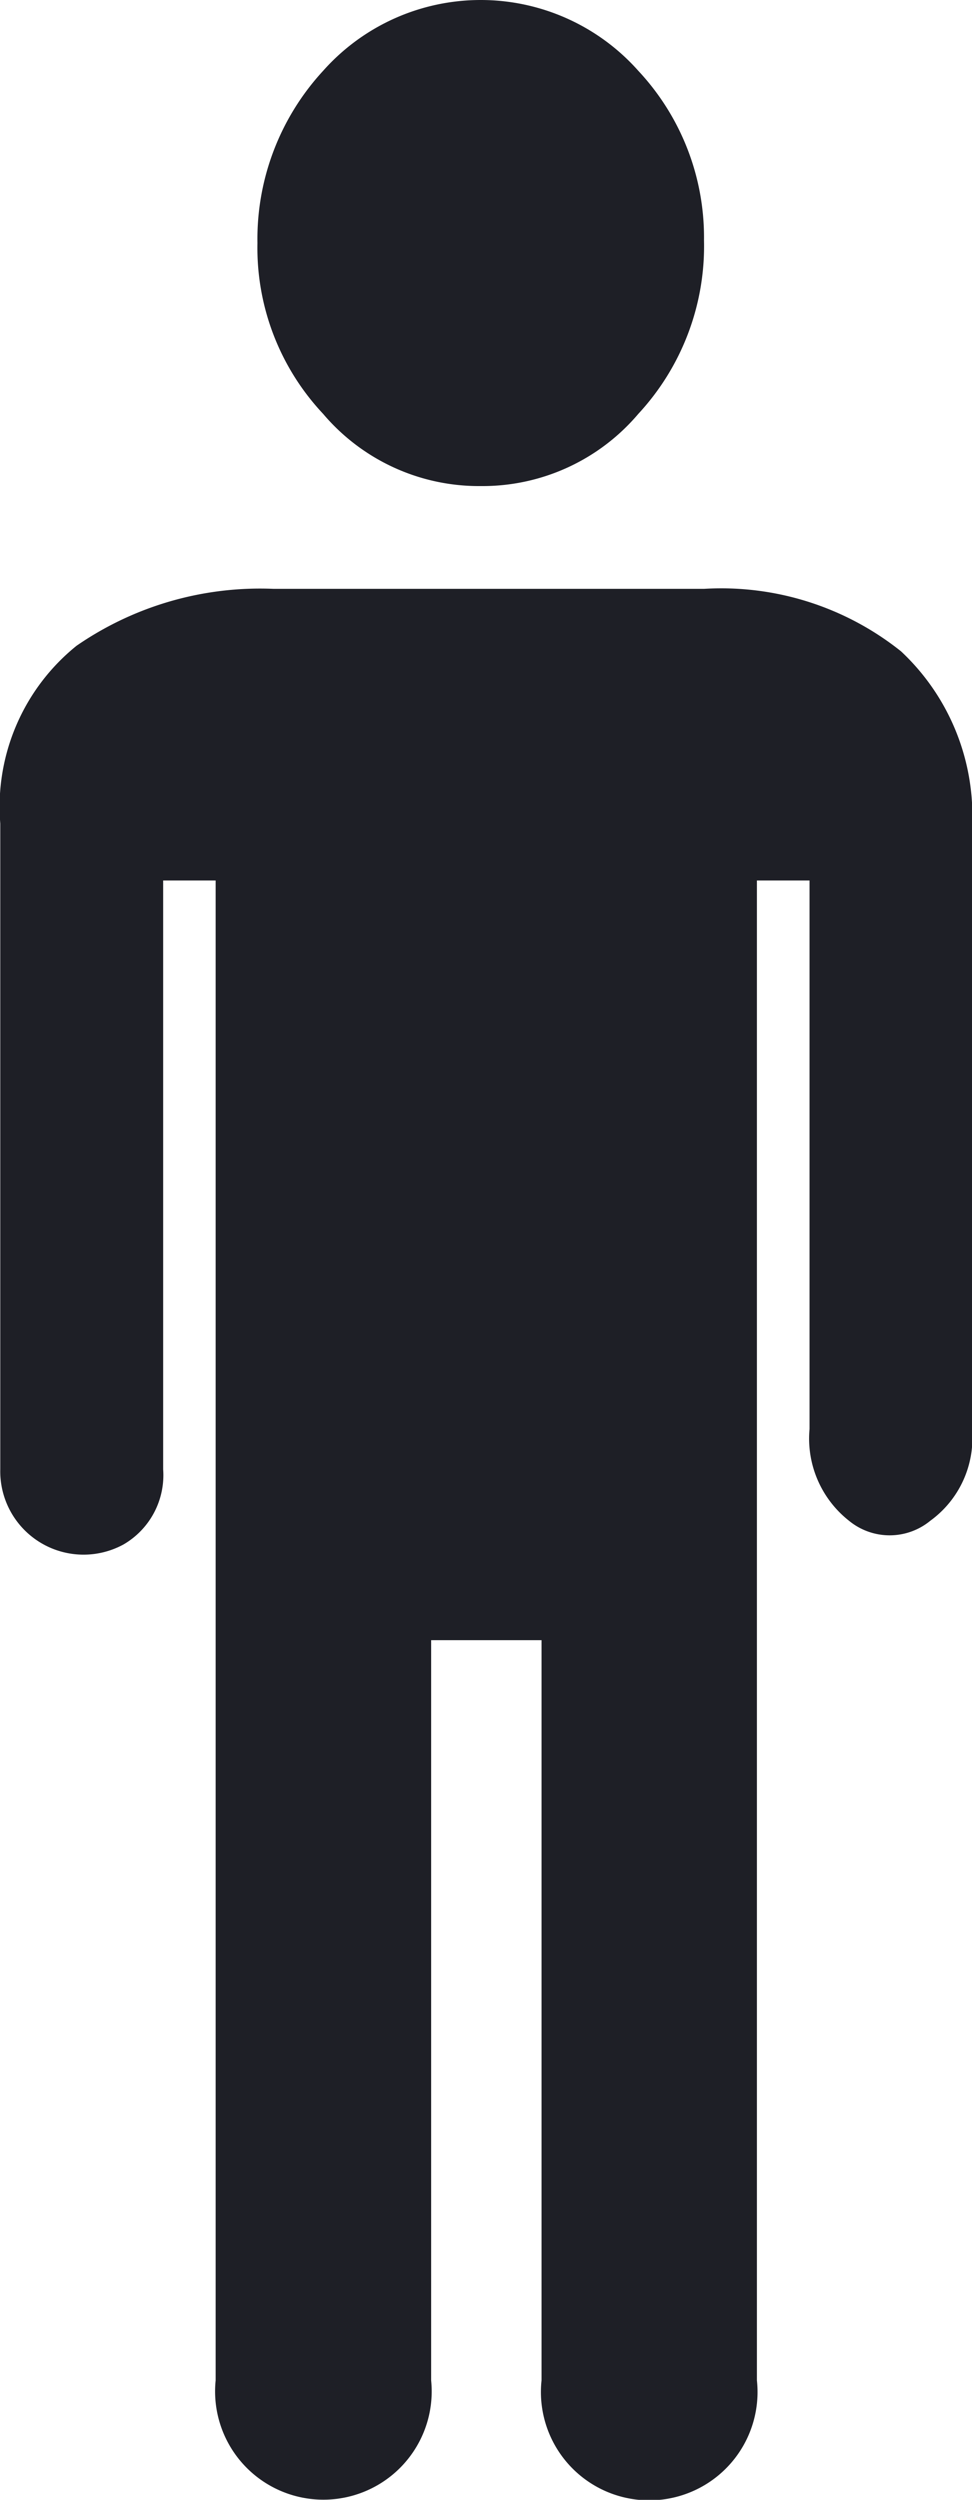 <svg xmlns="http://www.w3.org/2000/svg" width="7" height="18" viewBox="0 0 7 18"><defs><style>.cls-1{fill:#1e1f26;fill-rule:evenodd}</style></defs><path id="Shape_5_copy_2" data-name="Shape 5 copy 2" class="cls-1" d="M965.489 1544.69a2.074 2.074 0 0 0-1.419-.45h-3.1a2.327 2.327 0 0 0-1.419.41 1.489 1.489 0 0 0-.549 1.28v4.65a.6.6 0 0 0 .889.54.577.577 0 0 0 .284-.54v-4.24h.378v10.8a.78.78 0 1 0 1.552 0v-5.33h.795v5.33a.78.78 0 1 0 1.551 0v-10.8h.379v3.95a.753.753 0 0 0 .284.66.461.461 0 0 0 .586 0 .735.735 0 0 0 .3-.66v-4.32a1.622 1.622 0 0 0-.511-1.28zm-3.027-1.19a1.471 1.471 0 0 0 1.135-.52 1.777 1.777 0 0 0 .473-1.25 1.756 1.756 0 0 0-.473-1.22 1.518 1.518 0 0 0-2.27 0 1.787 1.787 0 0 0-.473 1.24 1.746 1.746 0 0 0 .473 1.23 1.471 1.471 0 0 0 1.135.52z" transform="translate(-959 -1540)"/></svg>